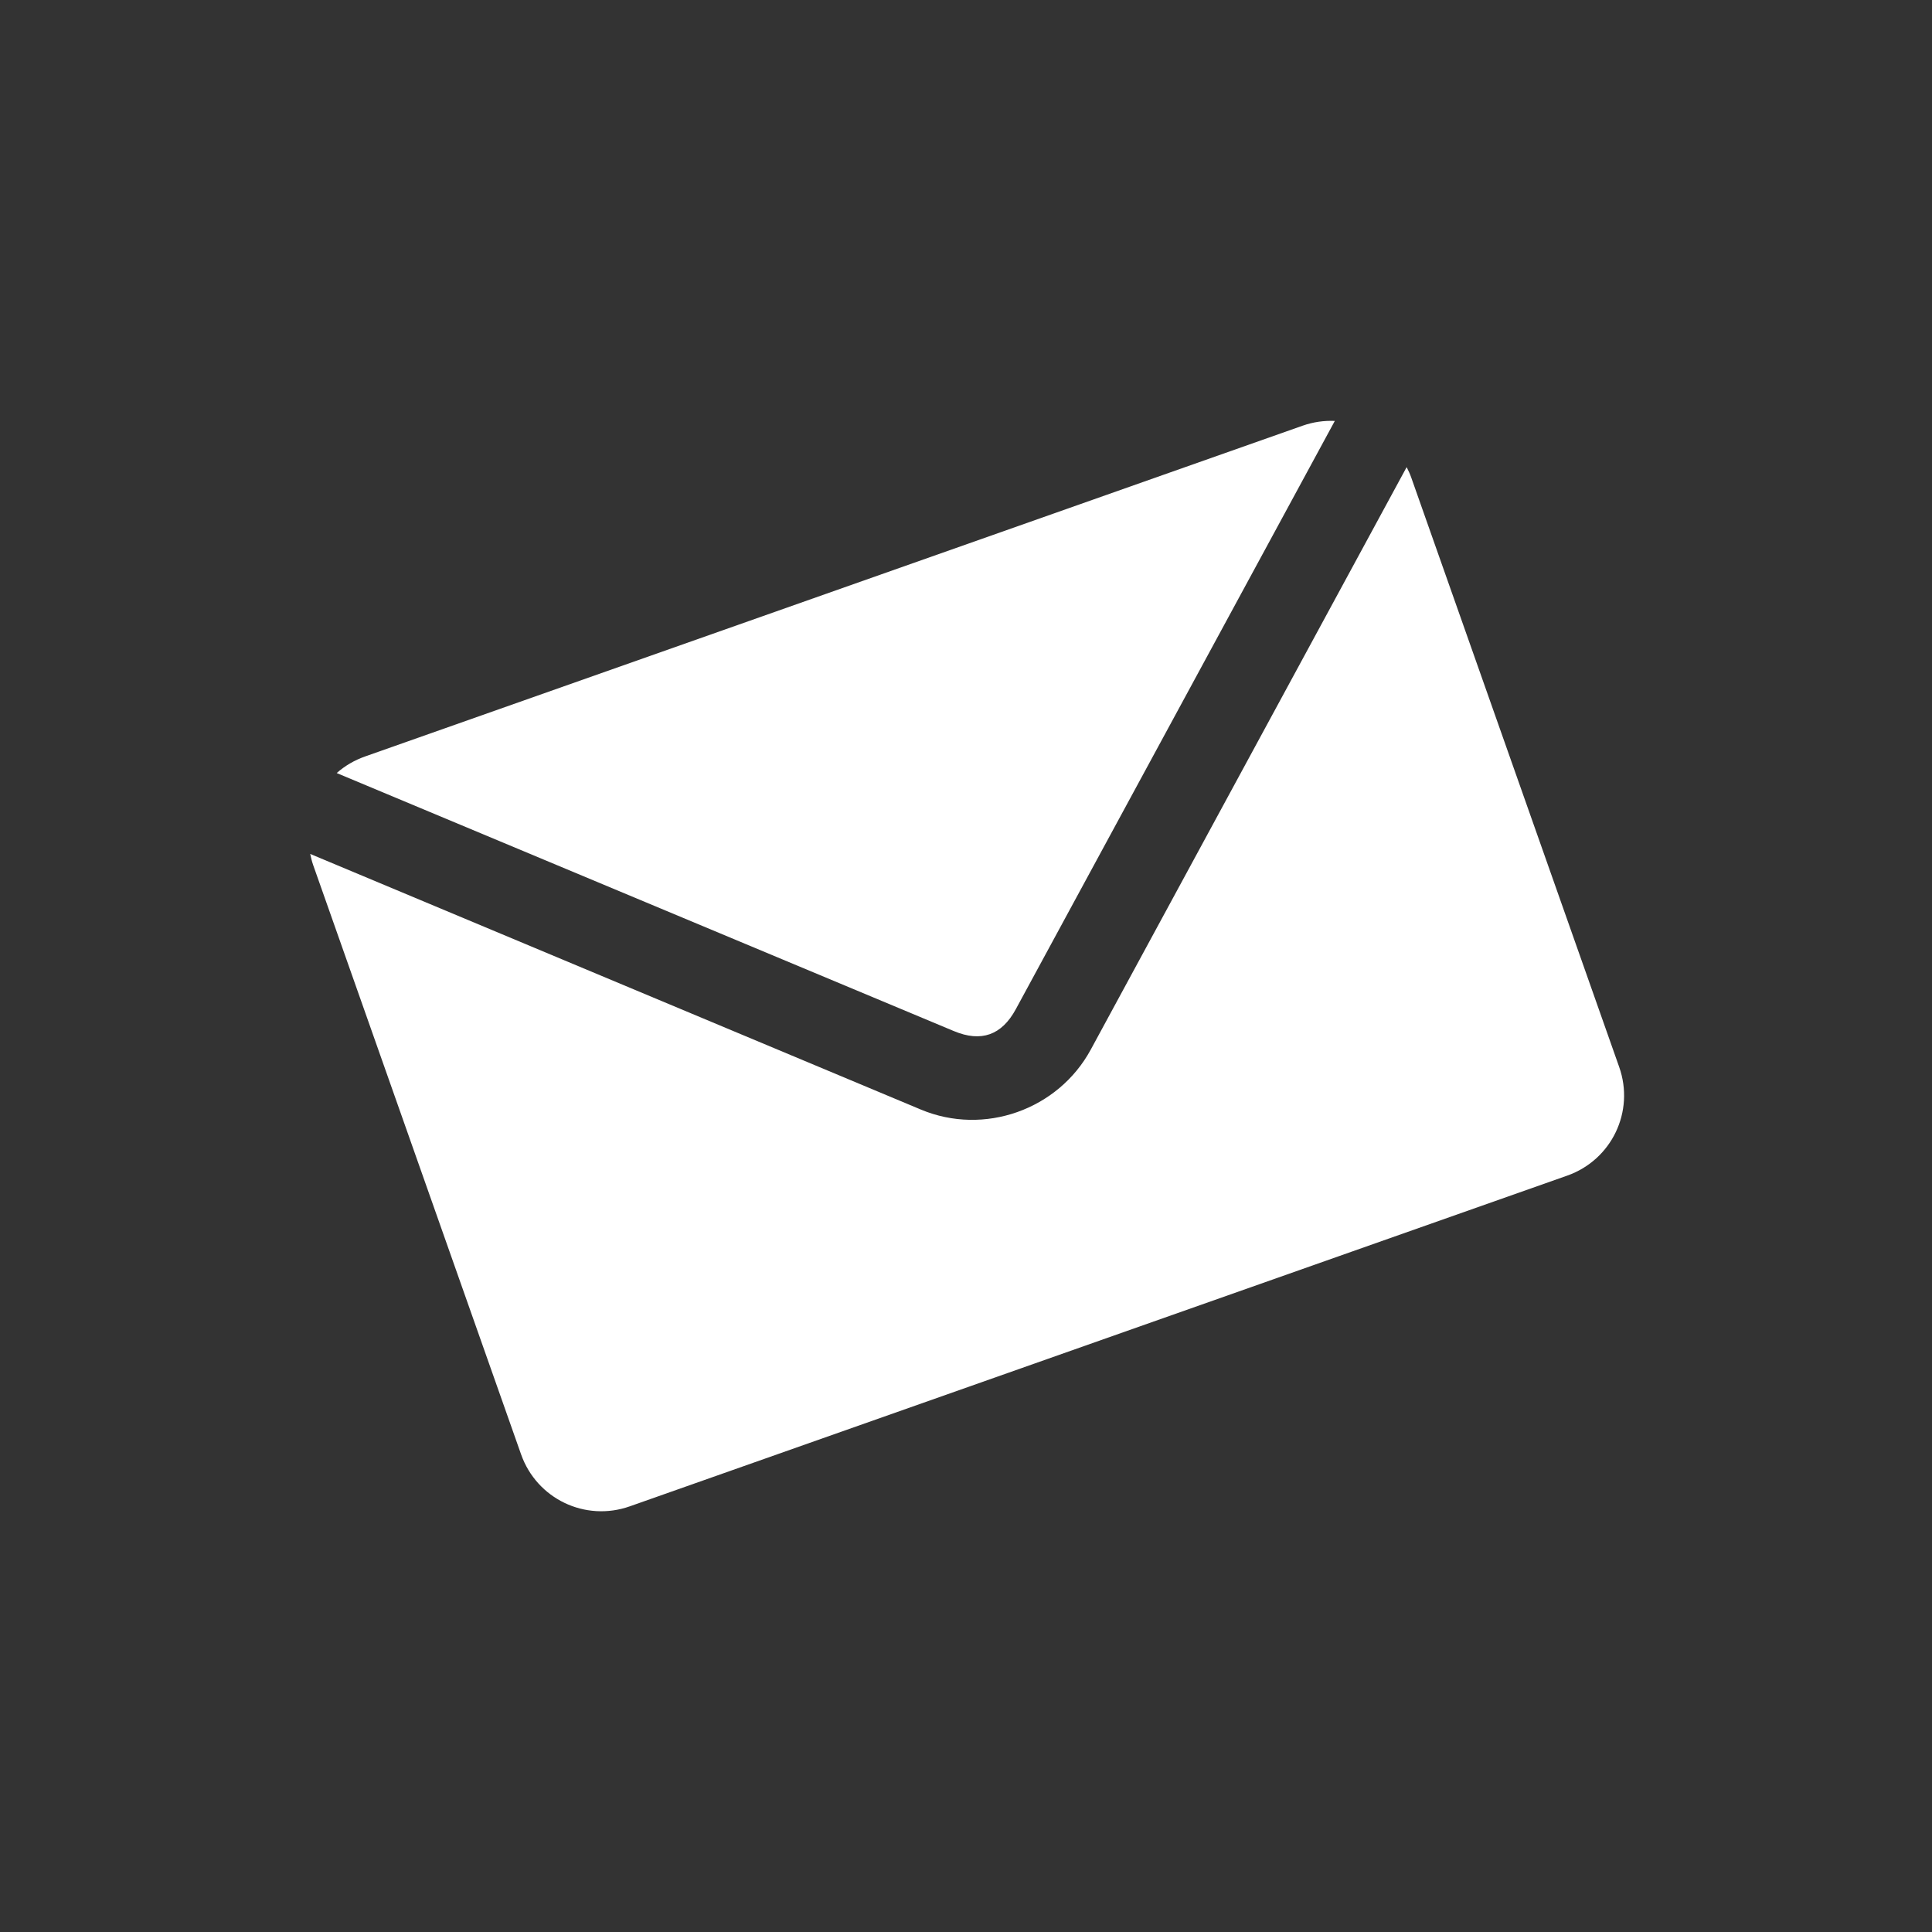 <?xml version="1.0" encoding="utf-8"?>
<!-- Generator: Adobe Illustrator 16.0.0, SVG Export Plug-In . SVG Version: 6.00 Build 0)  -->
<!DOCTYPE svg PUBLIC "-//W3C//DTD SVG 1.1//EN" "http://www.w3.org/Graphics/SVG/1.1/DTD/svg11.dtd">
<svg version="1.1"
	 id="Layer_1" xmlns:dc="http://purl.org/dc/elements/1.1/" xmlns:inkscape="http://www.inkscape.org/namespaces/inkscape" xmlns:rdf="http://www.w3.org/1999/02/22-rdf-syntax-ns#" xmlns:svg="http://www.w3.org/2000/svg" xmlns:sodipodi="http://sodipodi.sourceforge.net/DTD/sodipodi-0.dtd" xmlns:cc="http://creativecommons.org/ns#"
	 xmlns="http://www.w3.org/2000/svg" xmlns:xlink="http://www.w3.org/1999/xlink" x="0px" y="0px" width="100px" height="100px"
	 viewBox="0 0 100 100" enable-background="new 0 0 100 100" xml:space="preserve">
<rect x="0" y="0" width="100" height="100" fill="#333333" stroke="none"/>
<g transform="translate(0,-952.362)">
	<path fill="#FFFFFF" d="M18.903,991.514c-0.56,0.197-1.058,0.491-1.475,0.861l31.943,13.355c1.411,0.591,2.476,0.216,3.206-1.13
		l16.513-30.451c-0.55-0.023-1.114,0.052-1.667,0.247L18.903,991.514z M16.056,996.561c0.041,0.191,0.088,0.389,0.155,0.579
		l10.76,30.499c0.813,2.304,3.322,3.504,5.626,2.691l48.521-17.118c2.304-0.813,3.505-3.32,2.69-5.626l-10.759-30.498
		c-0.065-0.189-0.152-0.374-0.241-0.548l-16.35,30.149c-1.69,3.116-5.524,4.473-8.795,3.103L16.056,996.561z"/>
</g>
</svg>
